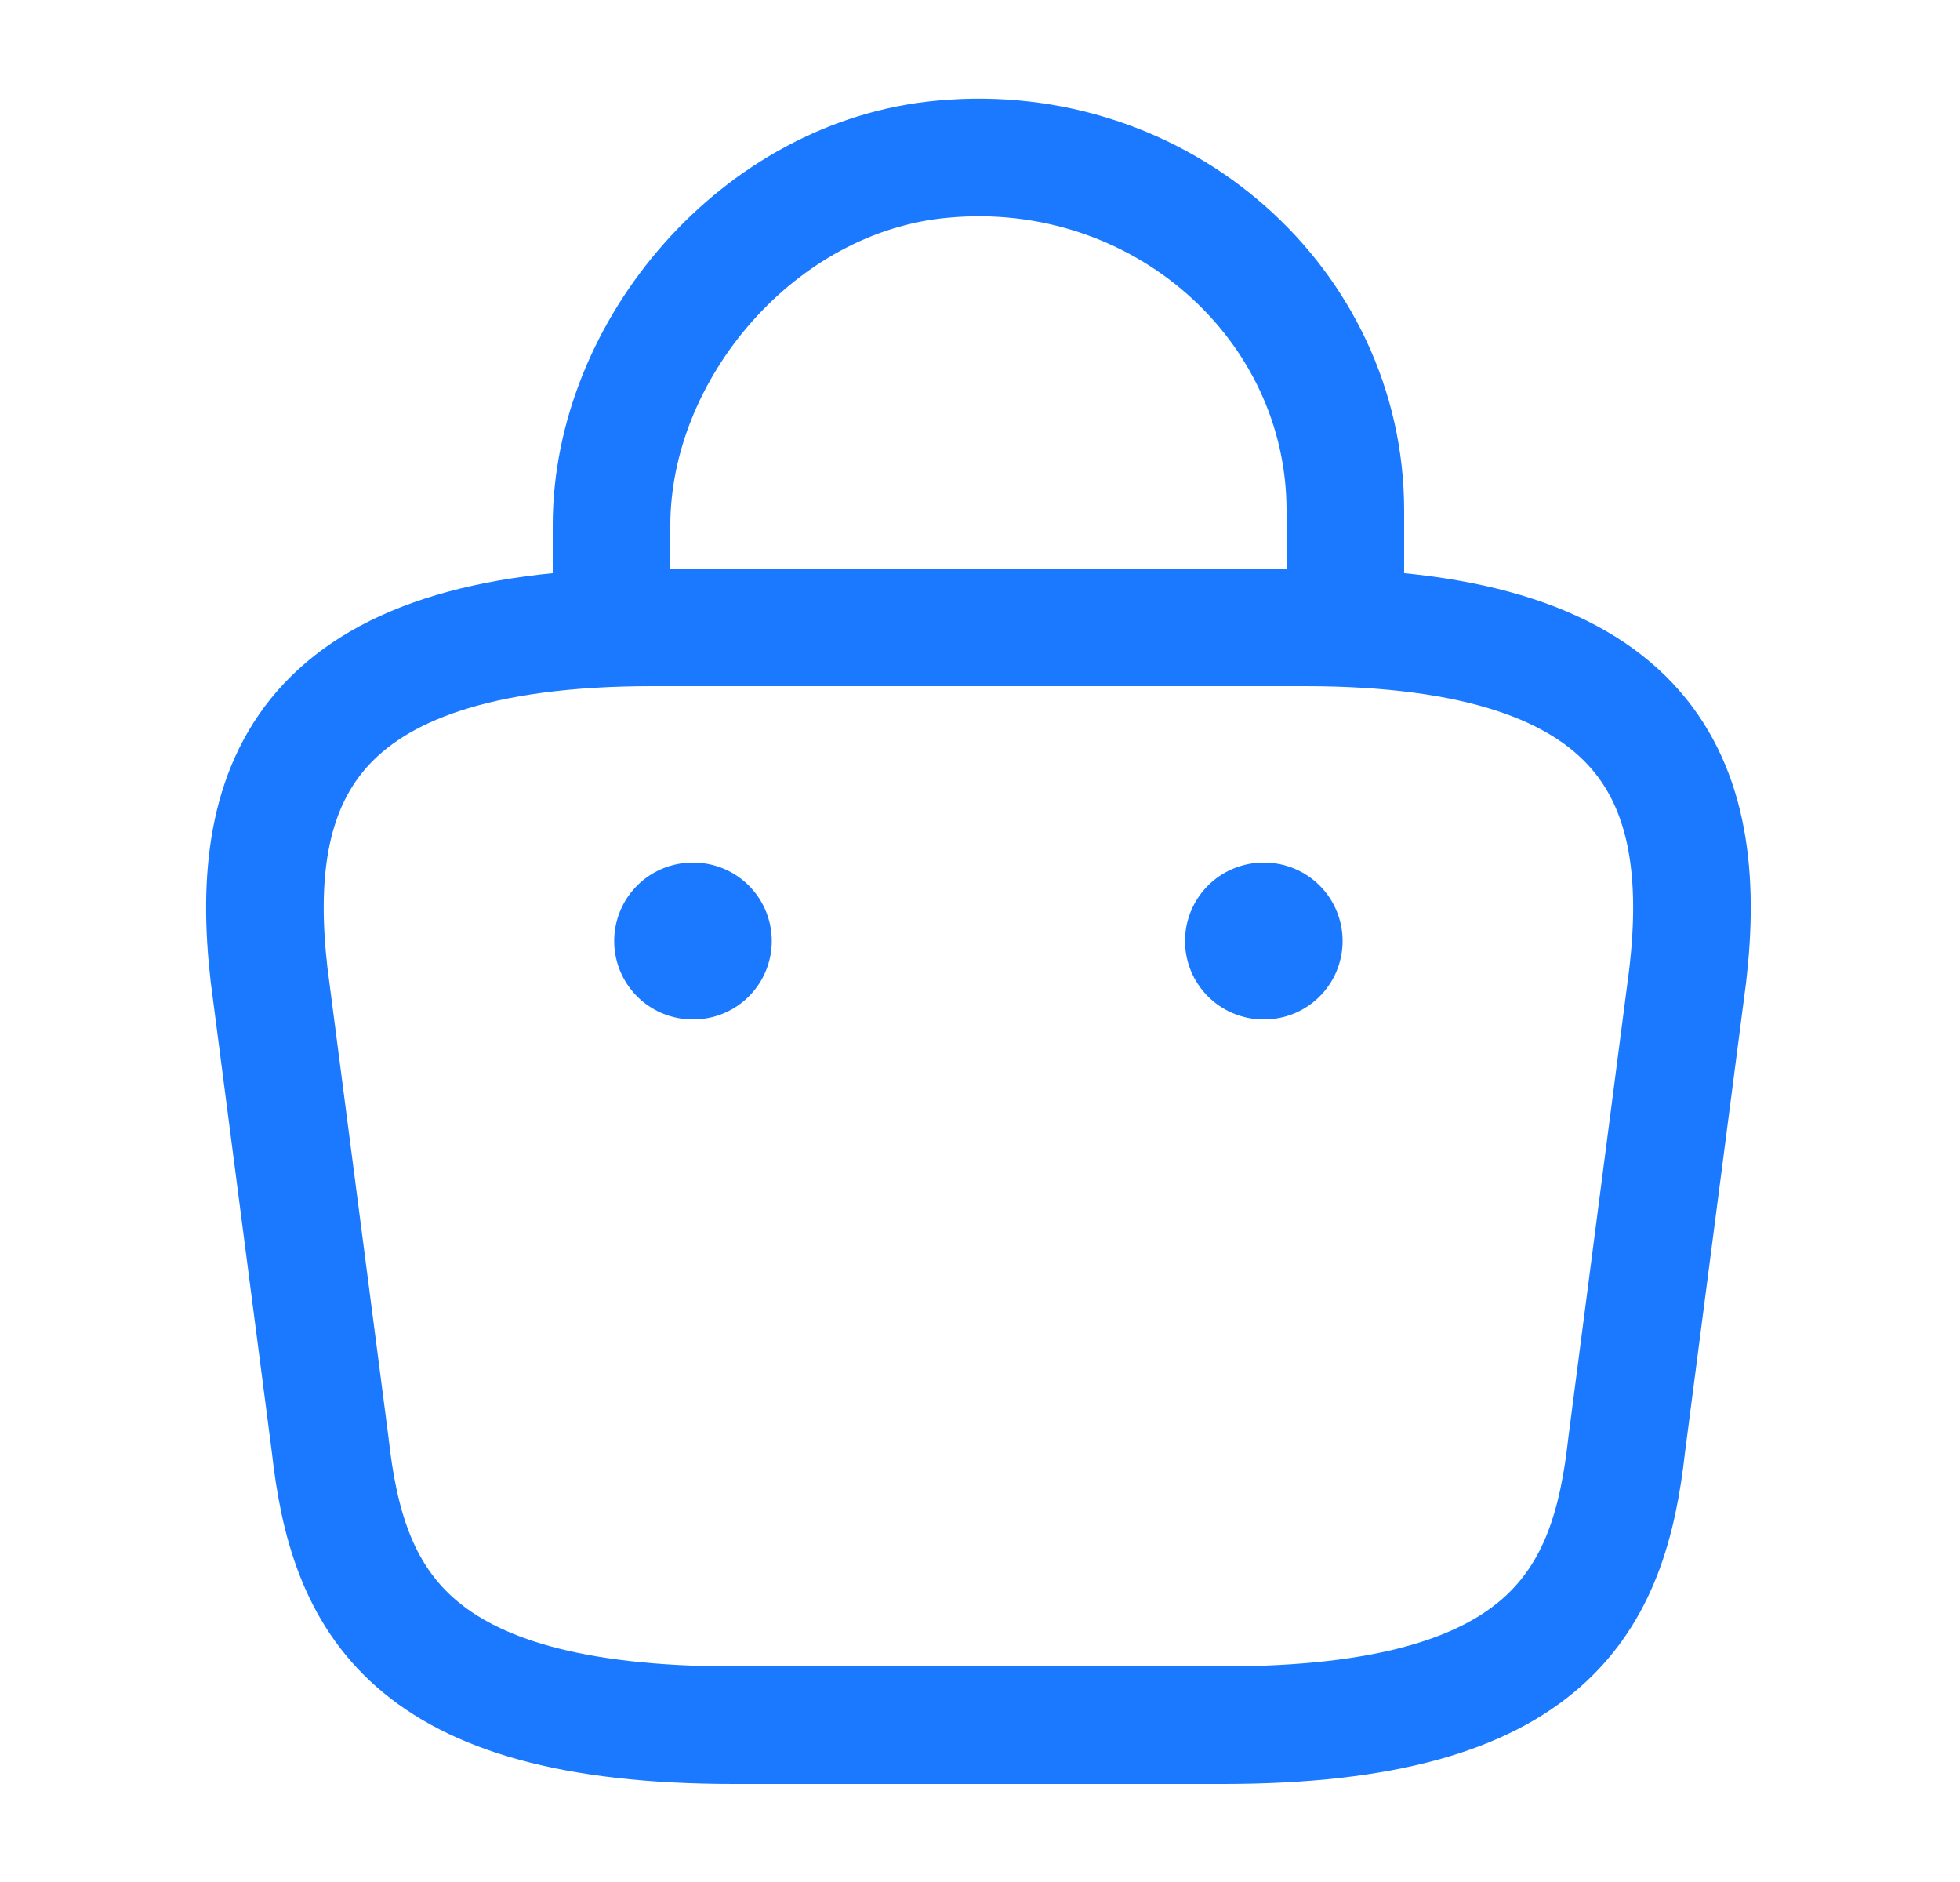 <svg xmlns="http://www.w3.org/2000/svg" width="25" height="24" viewBox="0 0 25 24" fill="none">
  <path
    d="M7.8 7.67V6.7C7.8 4.45 9.682 2.24 12.022 2.03C14.81 1.77 17.16 3.88 17.16 6.51V7.89"
    stroke="url(#paint0_linear_12095_4494)" stroke-width="1.5" stroke-miterlimit="10" stroke-linecap="round"
    stroke-linejoin="round" />
  <path
    d="M9.36 22H15.6C19.781 22 20.53 20.39 20.748 18.43L21.528 12.43C21.809 9.99 21.081 8 16.64 8H8.32C3.879 8 3.151 9.99 3.432 12.43L4.212 18.43C4.43 20.39 5.179 22 9.36 22Z"
    stroke="url(#paint1_linear_12095_4494)" stroke-width="1.5" stroke-miterlimit="10" stroke-linecap="round"
    stroke-linejoin="round" />
  <path d="M16.115 12H16.125" stroke="url(#paint2_linear_12095_4494)" stroke-width="2" stroke-linecap="round"
    stroke-linejoin="round" />
  <path d="M8.834 12H8.844" stroke="url(#paint3_linear_12095_4494)" stroke-width="2" stroke-linecap="round"
    stroke-linejoin="round" />
  <defs>
    <linearGradient id="paint0_linear_12095_4494" x1="12.48" y1="2.008" x2="12.48" y2="7.89"
      gradientUnits="userSpaceOnUse">
      <stop stop-color="#1A79FF" />
      <stop offset="1" stop-color="#1A79FF" />
    </linearGradient>
    <linearGradient id="paint1_linear_12095_4494" x1="12.48" y1="8" x2="12.48" y2="22" gradientUnits="userSpaceOnUse">
      <stop stop-color="#1A79FF" />
      <stop offset="1" stop-color="#1A79FF" />
    </linearGradient>
    <linearGradient id="paint2_linear_12095_4494" x1="16.12" y1="11.5" x2="16.12" y2="12.5"
      gradientUnits="userSpaceOnUse">
      <stop stop-color="#1A79FF" />
      <stop offset="1" stop-color="#1A79FF" />
    </linearGradient>
    <linearGradient id="paint3_linear_12095_4494" x1="8.839" y1="11.5" x2="8.839" y2="12.5"
      gradientUnits="userSpaceOnUse">
      <stop stop-color="#1A79FF" />
      <stop offset="1" stop-color="#1A79FF" />
    </linearGradient>
  </defs>
</svg>
